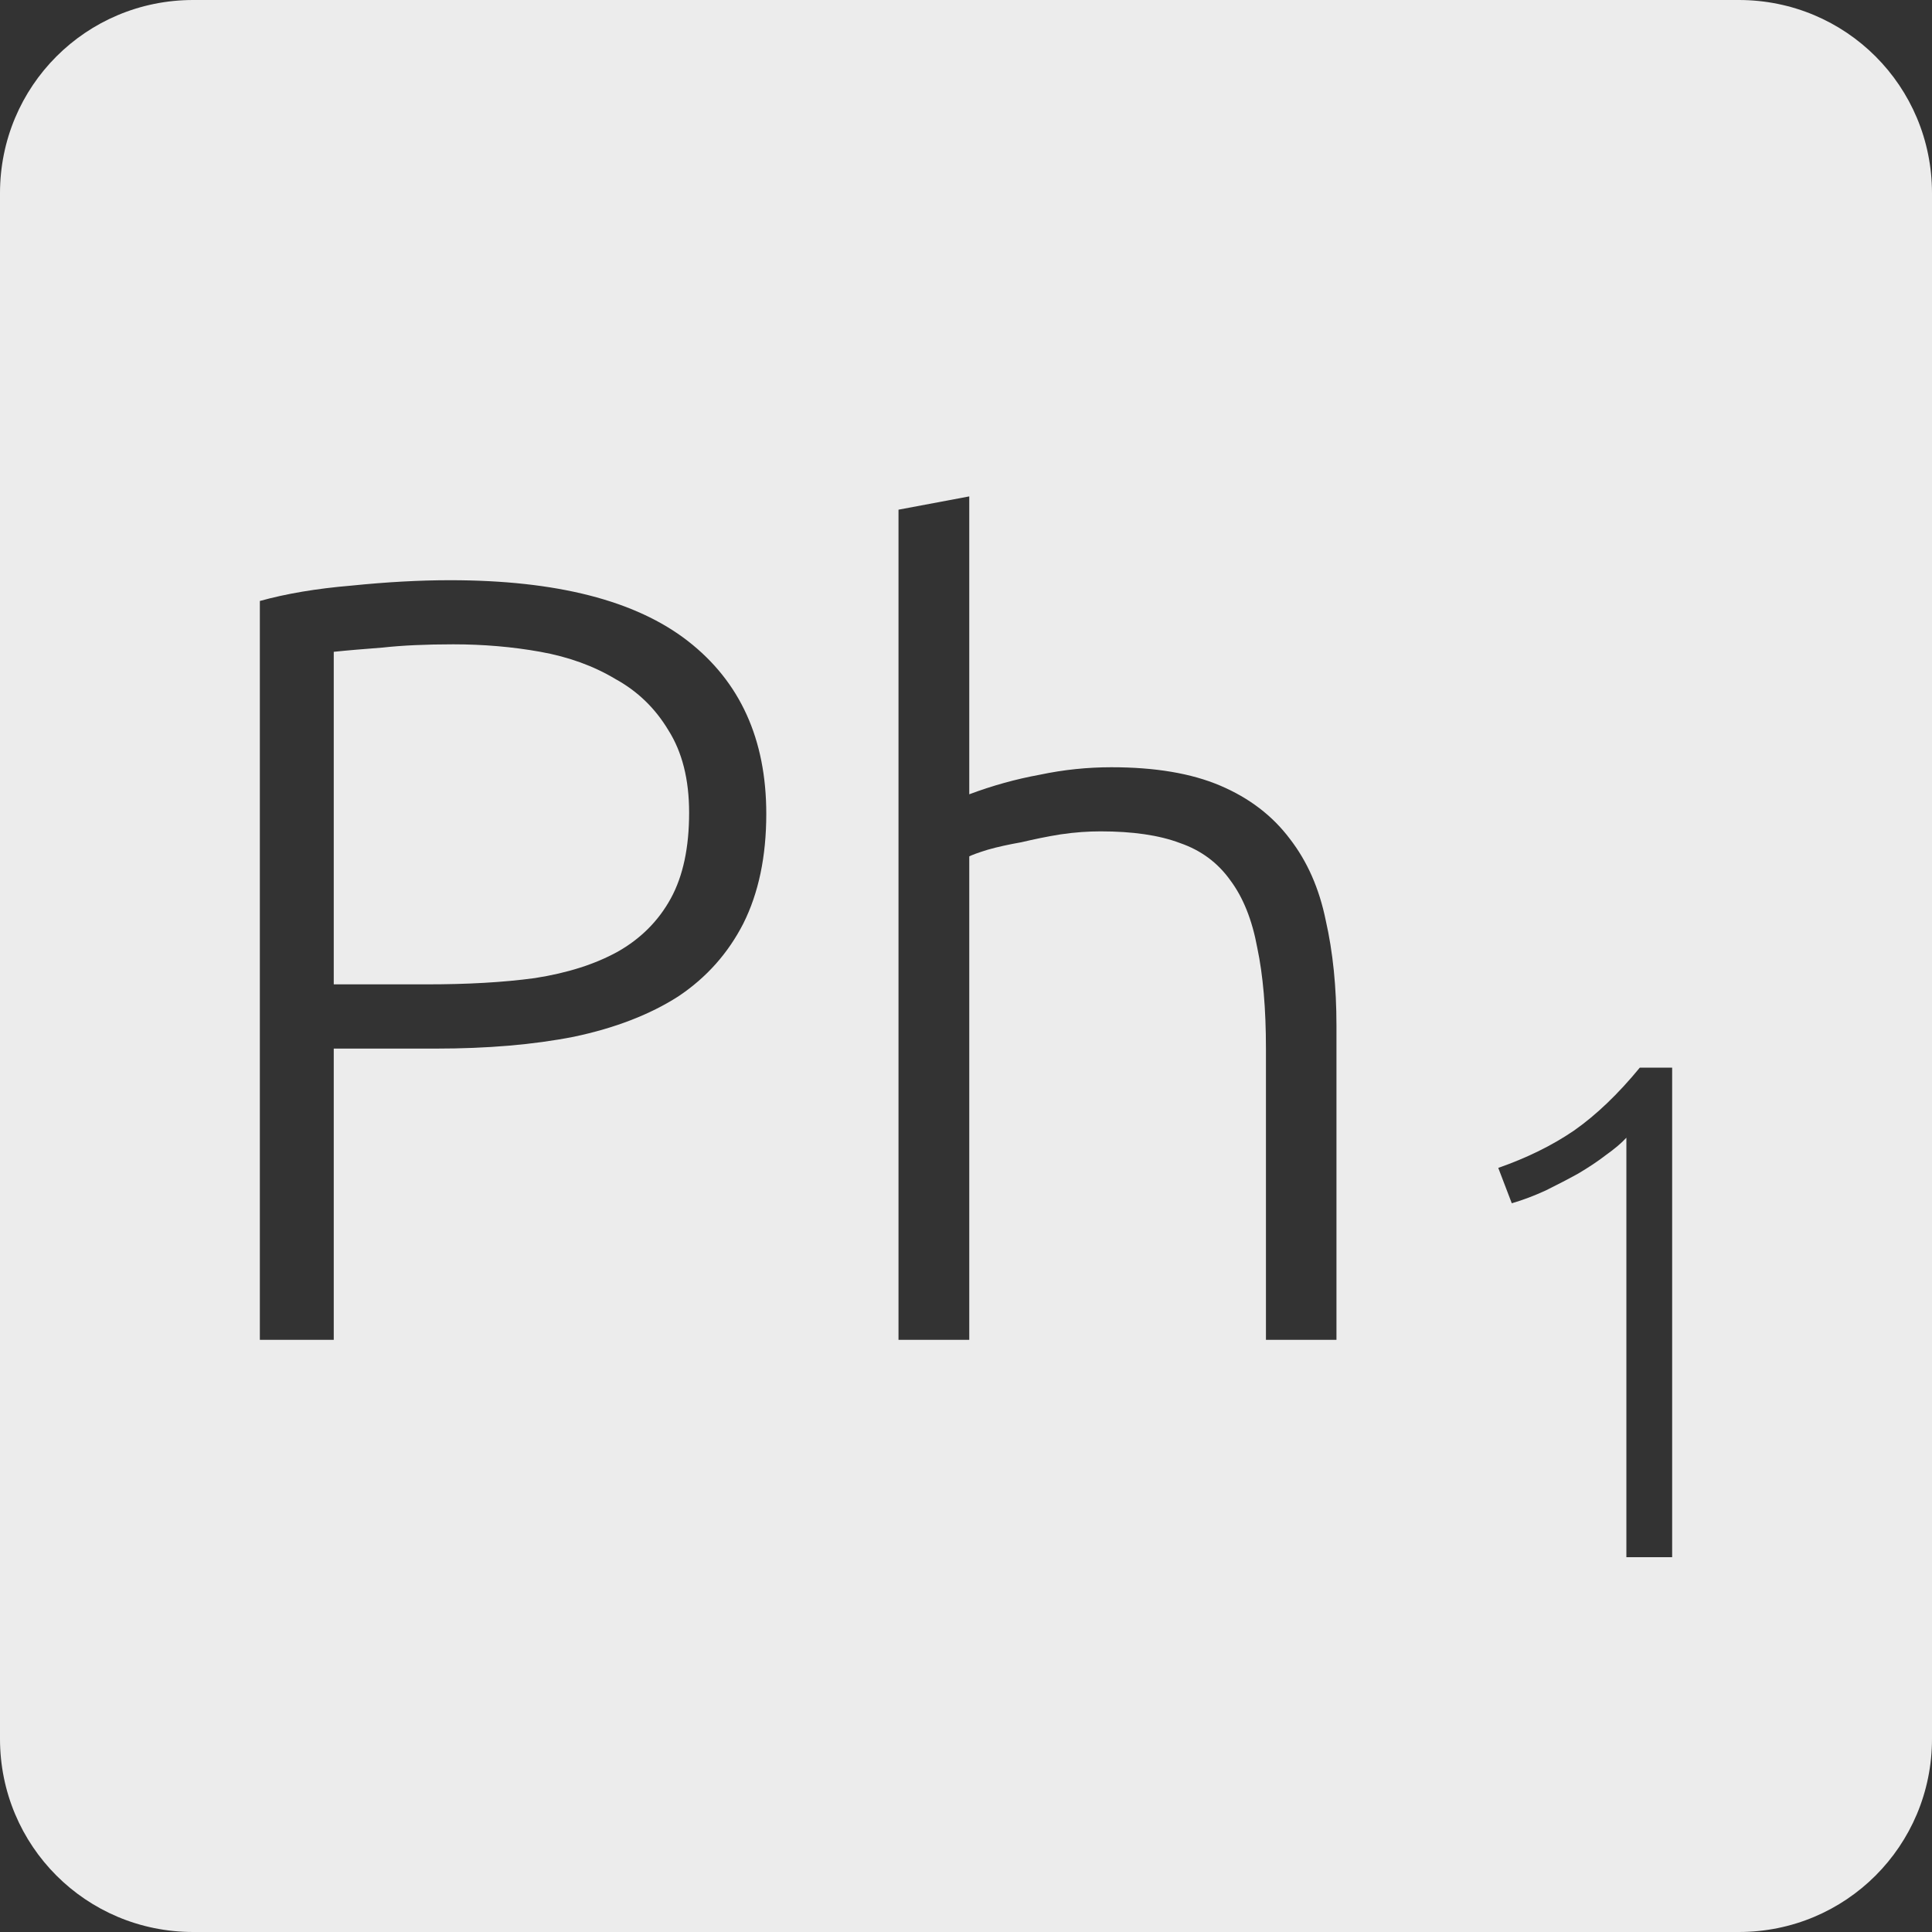 <?xml version="1.0" encoding="UTF-8" standalone="no"?>
<svg
   xmlns:dc="http://purl.org/dc/elements/1.1/"
   xmlns:cc="http://creativecommons.org/ns#"
   xmlns:rdf="http://www.w3.org/1999/02/22-rdf-syntax-ns#"
   xmlns:svg="http://www.w3.org/2000/svg"
   xmlns="http://www.w3.org/2000/svg"
   xmlns:sodipodi="http://sodipodi.sourceforge.net/DTD/sodipodi-0.dtd"
   xmlns:inkscape="http://www.inkscape.org/namespaces/inkscape"
   viewBox="0 0 16 16"
   id="svg2"
   version="1.1"
   inkscape:version="0.91 r13725"
   sodipodi:docname="indicator-keyboard-Ph-1.svg">
  <rect x="0" y="0" width="16" height="16" fill="#333333" stroke="none"/>
  <defs
     id="defs12" />
  <sodipodi:namedview
     pagecolor="#ffffff"
     bordercolor="#666666"
     borderopacity="1"
     objecttolerance="10"
     gridtolerance="10"
     guidetolerance="10"
     inkscape:pageopacity="0"
     inkscape:pageshadow="2"
     inkscape:window-width="459"
     inkscape:window-height="369"
     id="namedview10"
     showgrid="false"
     inkscape:zoom="14.75"
     inkscape:cx="8"
     inkscape:cy="8"
     inkscape:window-x="65"
     inkscape:window-y="24"
     inkscape:window-maximized="0"
     inkscape:current-layer="svg2" />
  <path
     style="fill:#ececec;fill-opacity:1"
     d="M 1.6 0 C 0.713 2.9605947e-16 0 0.713 0 1.6 L 0 14.4 C 2.9605947e-16 15.287 0.713 16 1.6 16 L 14.4 16 C 15.287 16 16 15.287 16 14.4 L 16 1.6 C 16 0.713 15.287 0 14.4 0 L 1.6 0 z M 8.027 4.111 L 8.027 6.578 C 8.219 6.506 8.413 6.452 8.611 6.416 C 8.809 6.374 9.007 6.354 9.205 6.354 C 9.565 6.354 9.865 6.404 10.105 6.506 C 10.345 6.608 10.538 6.755 10.682 6.947 C 10.826 7.133 10.925 7.357 10.979 7.621 C 11.039 7.885 11.068 8.176 11.068 8.494 L 11.068 11.096 L 10.484 11.096 L 10.484 8.684 C 10.484 8.354 10.46 8.076 10.412 7.848 C 10.37 7.62 10.296 7.433 10.188 7.289 C 10.085 7.145 9.947 7.042 9.773 6.982 C 9.599 6.916 9.379 6.885 9.115 6.885 C 9.013 6.885 8.903 6.892 8.783 6.91 C 8.669 6.928 8.561 6.951 8.459 6.975 C 8.357 6.993 8.264 7.013 8.18 7.037 C 8.102 7.061 8.051 7.08 8.027 7.092 L 8.027 11.096 L 7.441 11.096 L 7.441 4.221 L 8.027 4.111 z M 3.727 4.805 C 4.609 4.805 5.265 4.973 5.697 5.309 C 6.129 5.645 6.346 6.122 6.346 6.74 C 6.346 7.094 6.282 7.396 6.156 7.648 C 6.03 7.894 5.851 8.096 5.617 8.252 C 5.383 8.402 5.094 8.514 4.752 8.586 C 4.416 8.652 4.035 8.684 3.609 8.684 L 2.764 8.684 L 2.764 11.096 L 2.152 11.096 L 2.152 4.977 C 2.368 4.917 2.62 4.874 2.908 4.85 C 3.202 4.82 3.475 4.805 3.727 4.805 z M 3.754 5.336 C 3.526 5.336 3.33 5.345 3.168 5.363 C 3.012 5.375 2.878 5.386 2.764 5.398 L 2.764 8.152 L 3.537 8.152 C 3.867 8.152 4.166 8.136 4.43 8.1 C 4.7 8.058 4.927 7.985 5.113 7.883 C 5.305 7.775 5.453 7.627 5.555 7.441 C 5.657 7.255 5.707 7.018 5.707 6.73 C 5.707 6.454 5.649 6.227 5.535 6.047 C 5.427 5.867 5.282 5.725 5.096 5.623 C 4.916 5.515 4.709 5.44 4.475 5.398 C 4.241 5.356 4 5.336 3.754 5.336 z M 13.58 8.842 L 13.848 8.842 L 13.848 12.896 L 13.469 12.896 L 13.469 9.422 C 13.426 9.469 13.369 9.516 13.299 9.566 C 13.233 9.617 13.156 9.668 13.07 9.719 C 12.985 9.766 12.894 9.813 12.801 9.859 C 12.707 9.902 12.613 9.938 12.52 9.965 L 12.408 9.672 C 12.642 9.59 12.852 9.488 13.035 9.363 C 13.218 9.235 13.401 9.06 13.58 8.842 z "
     id="path4" />
</svg>
